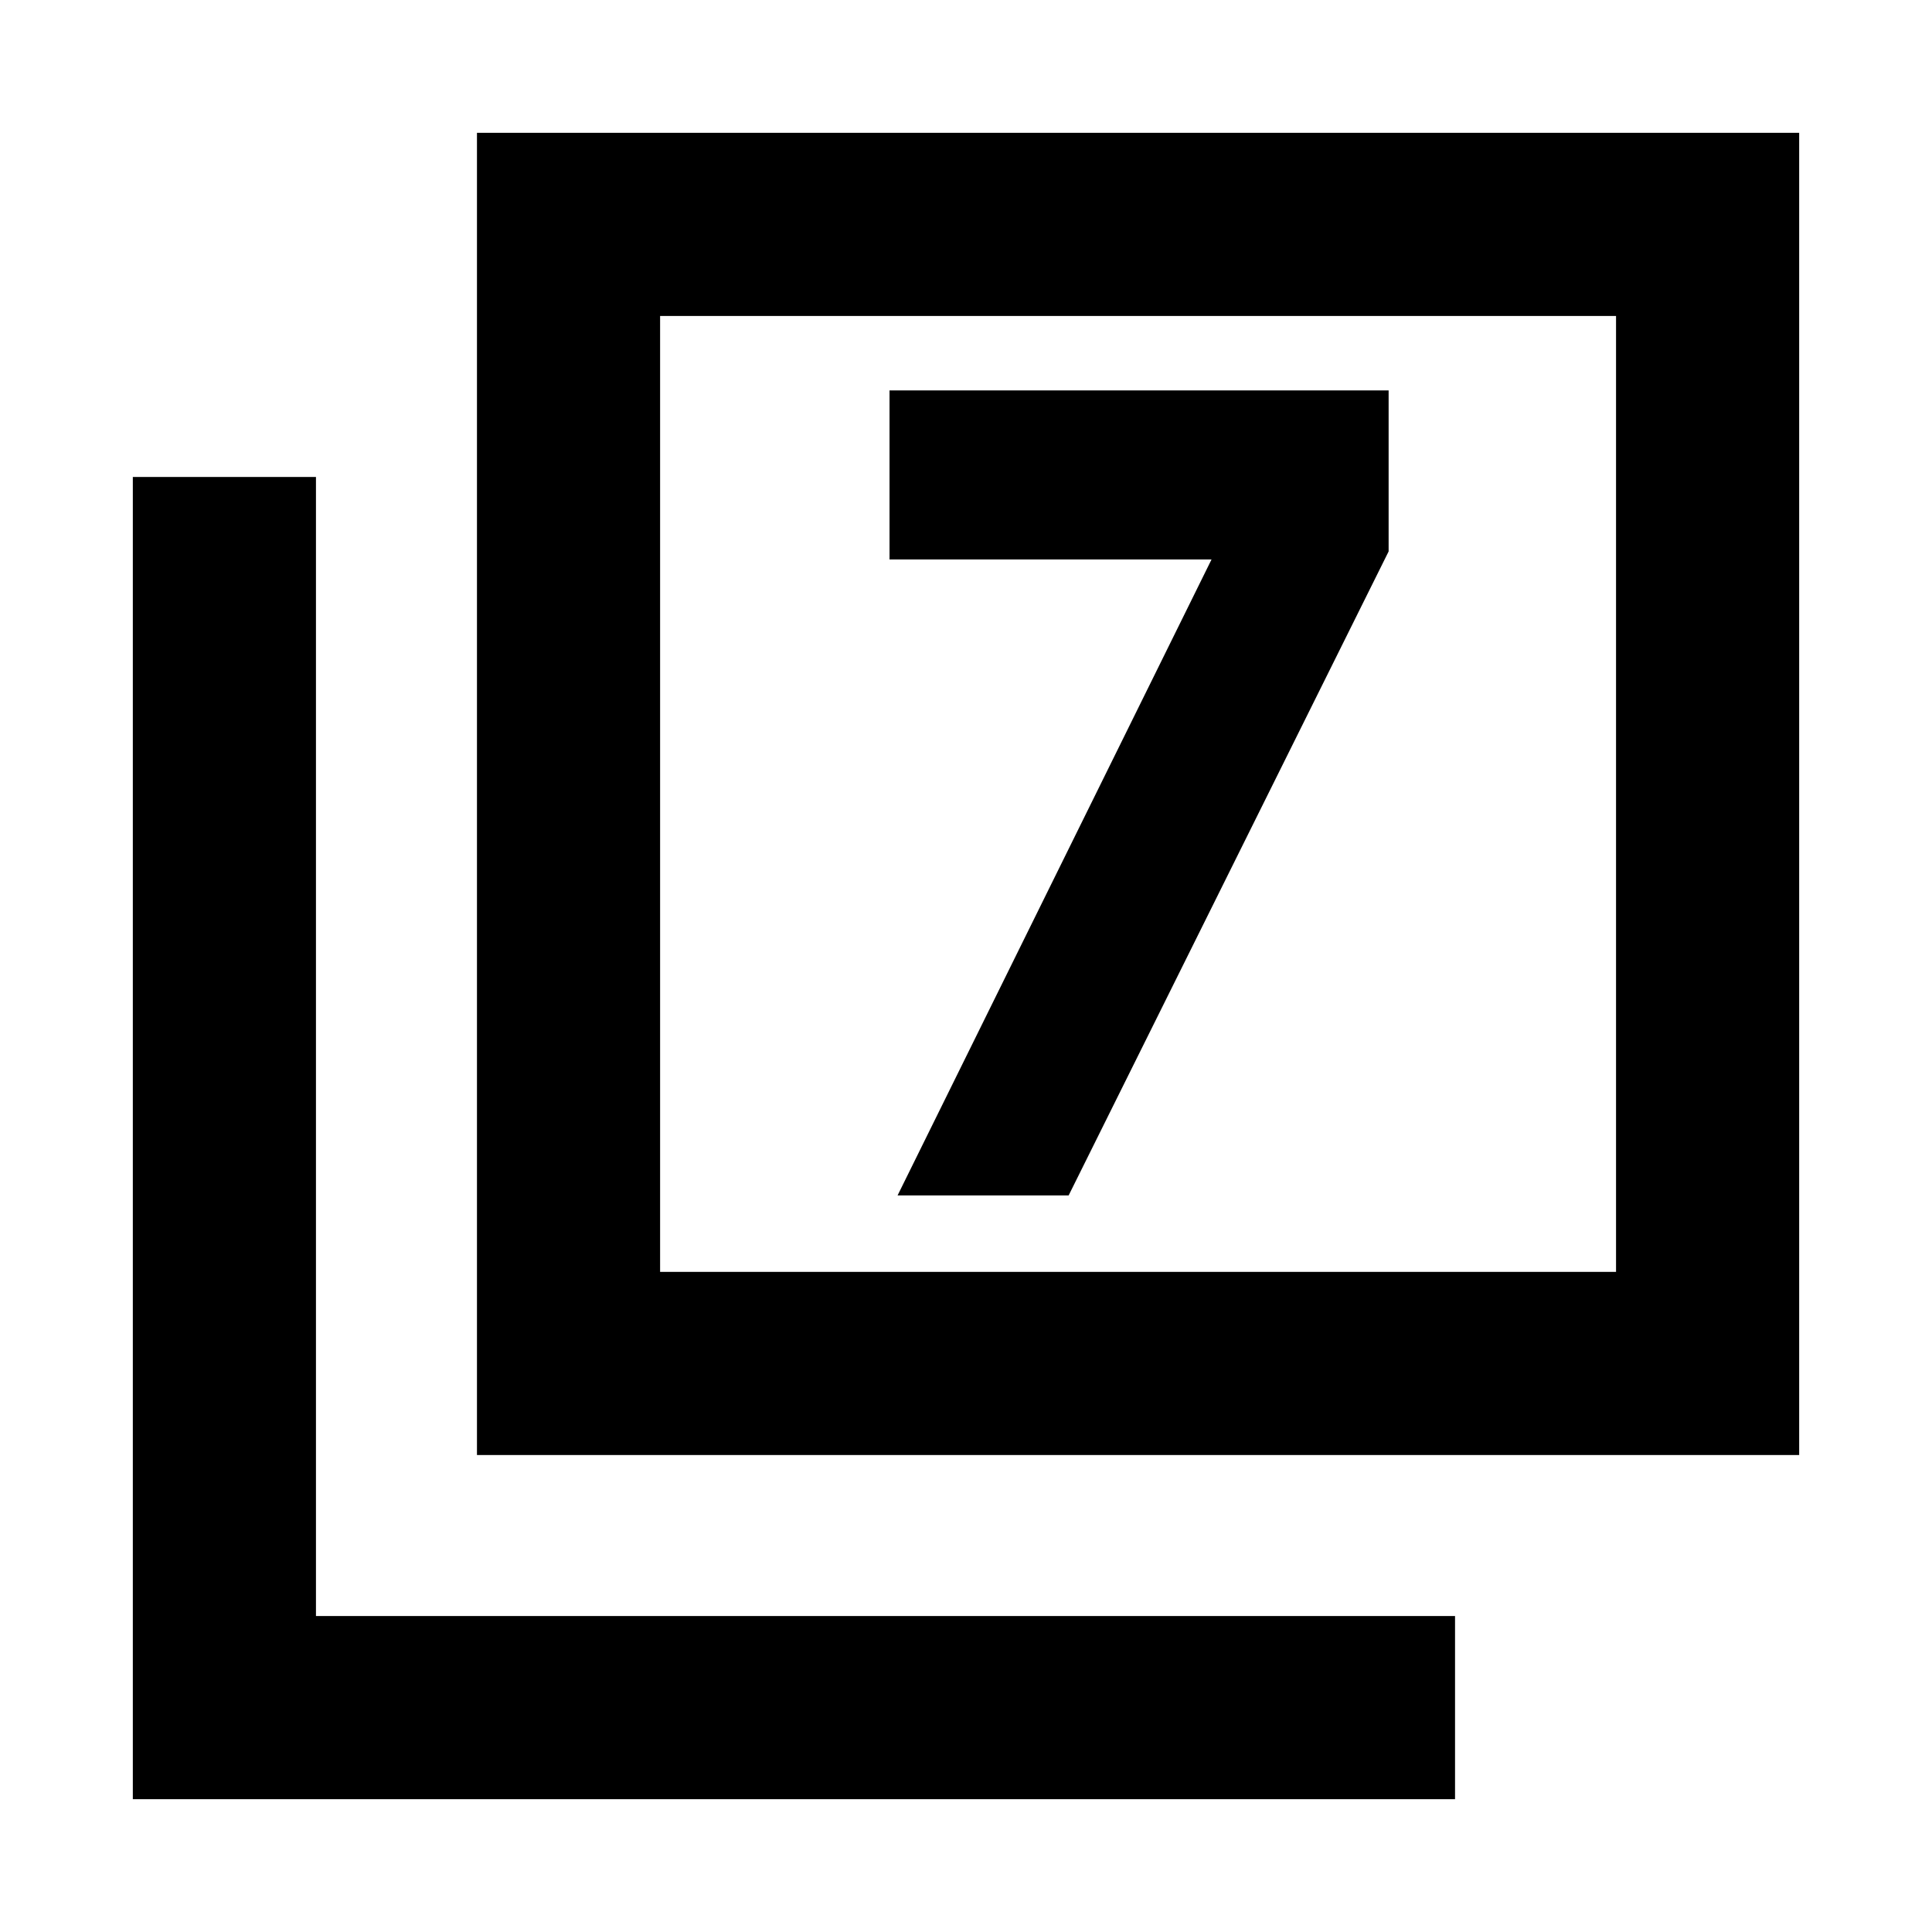 <svg xmlns="http://www.w3.org/2000/svg" height="24" width="24"><path d="M11.15 14.85h2.125l3.975-8v-2h-6.2v2.1h4Zm-5.225 3.225V1.65H22.35v16.425ZM8.2 15.8h11.875V3.925H8.2Zm-6.55 6.55V5.925h2.275v14.15h14.15v2.275ZM8.2 15.8V3.925 15.8Z"/></svg>